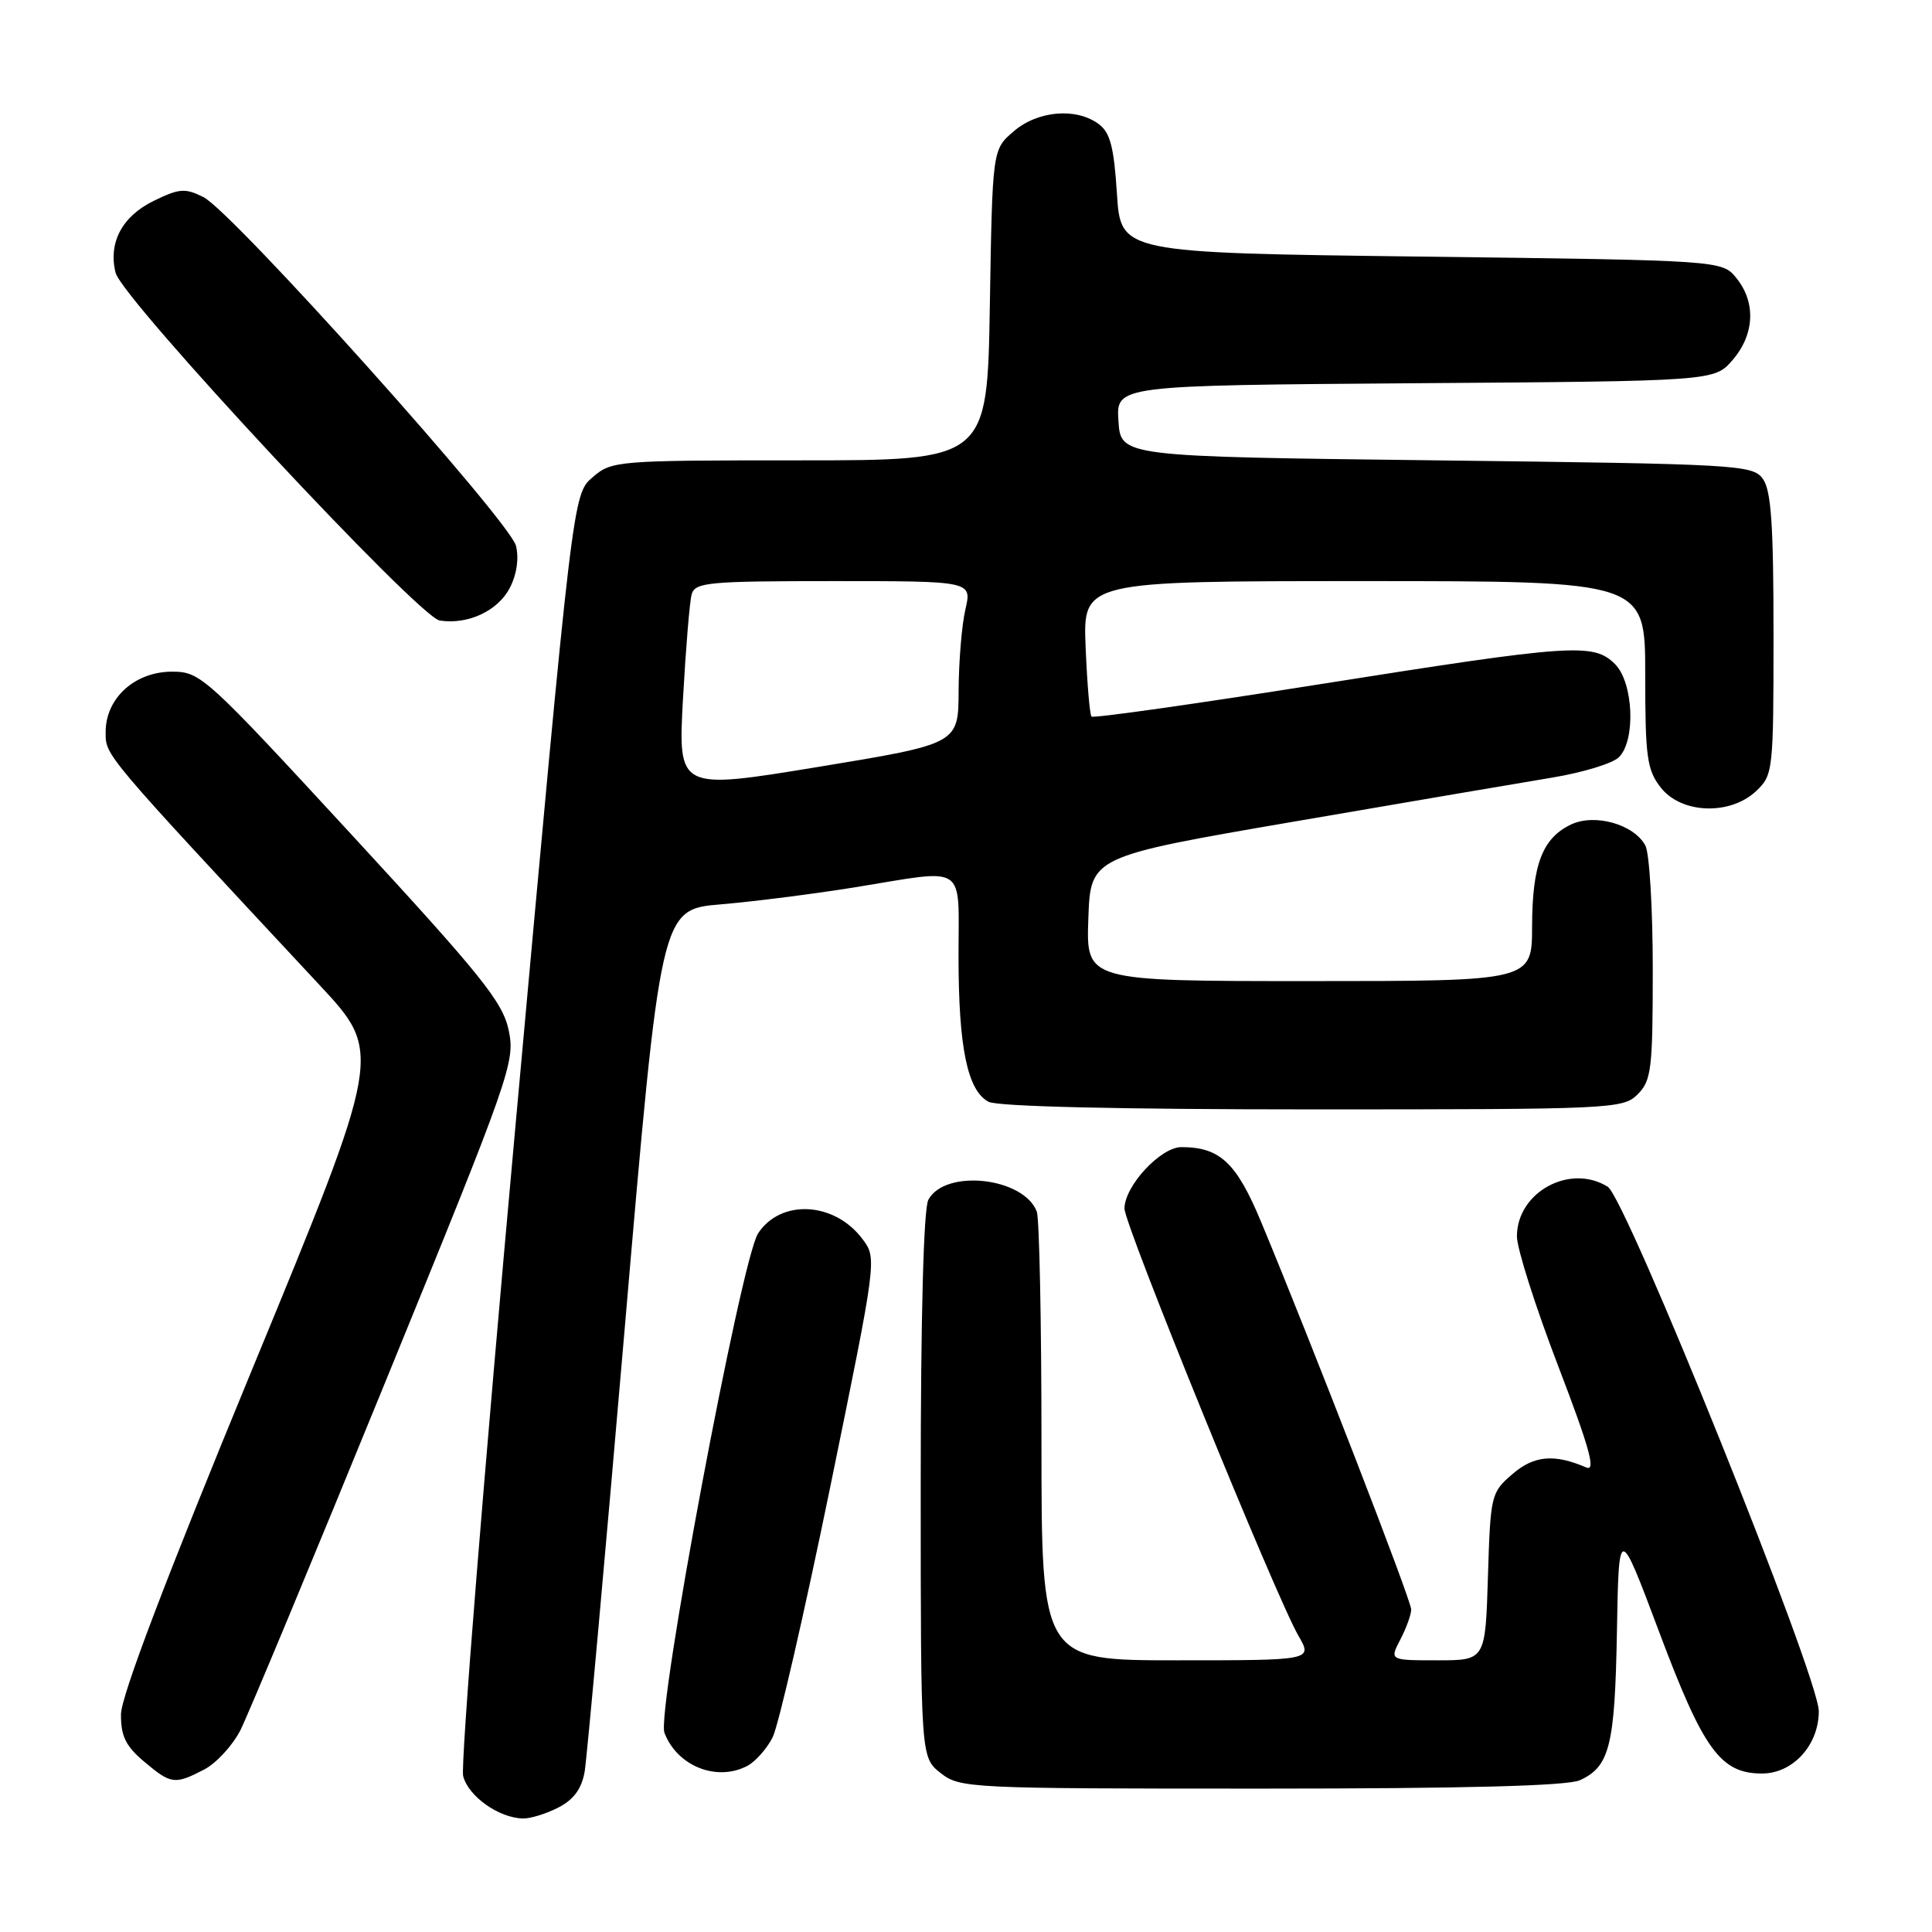 <?xml version="1.0" encoding="UTF-8" standalone="no"?>
<!DOCTYPE svg PUBLIC "-//W3C//DTD SVG 1.1//EN" "http://www.w3.org/Graphics/SVG/1.1/DTD/svg11.dtd" >
<svg xmlns="http://www.w3.org/2000/svg" xmlns:xlink="http://www.w3.org/1999/xlink" version="1.1" viewBox="0 0 256 256">
 <g >
 <path fill="currentColor"
d=" M 74.00 239.50 C 76.03 238.45 77.08 237.01 77.47 234.75 C 77.77 232.96 80.16 206.53 82.78 176.00 C 87.54 120.50 87.54 120.50 95.52 119.83 C 99.91 119.46 107.88 118.44 113.24 117.58 C 128.34 115.13 127.00 114.24 127.01 126.75 C 127.01 138.81 128.19 144.49 130.98 145.99 C 132.16 146.62 148.15 147.00 173.93 147.00 C 213.67 147.00 215.06 146.94 217.00 145.00 C 218.82 143.18 219.00 141.67 219.00 128.43 C 219.00 120.42 218.56 113.05 218.02 112.04 C 216.51 109.22 211.30 107.75 208.15 109.26 C 204.37 111.07 203.03 114.58 203.01 122.75 C 203.00 130.00 203.00 130.00 173.46 130.00 C 143.92 130.00 143.92 130.00 144.21 121.75 C 144.50 113.50 144.50 113.50 171.50 108.86 C 186.35 106.31 201.77 103.68 205.77 103.02 C 209.77 102.35 213.71 101.15 214.52 100.33 C 216.77 98.09 216.44 90.44 214.00 88.00 C 211.16 85.16 208.44 85.35 174.78 90.68 C 158.43 93.27 144.87 95.19 144.63 94.95 C 144.40 94.70 144.05 90.56 143.85 85.75 C 143.50 77.00 143.50 77.00 180.75 77.00 C 218.00 77.00 218.00 77.00 218.00 89.37 C 218.00 100.36 218.23 102.02 220.07 104.37 C 222.80 107.84 229.23 108.07 232.69 104.83 C 234.94 102.70 235.00 102.20 235.00 84.02 C 235.00 69.51 234.69 64.95 233.58 63.44 C 232.23 61.59 230.28 61.48 190.33 61.00 C 148.50 60.50 148.50 60.50 148.20 55.78 C 147.89 51.07 147.89 51.07 187.53 50.78 C 227.17 50.50 227.17 50.50 229.59 47.69 C 232.49 44.32 232.69 40.07 230.09 36.86 C 228.18 34.50 228.18 34.50 188.34 34.00 C 148.50 33.50 148.50 33.50 148.00 25.67 C 147.60 19.43 147.10 17.54 145.56 16.42 C 142.56 14.22 137.49 14.67 134.31 17.41 C 131.50 19.82 131.50 19.82 131.16 40.41 C 130.82 61.00 130.82 61.00 105.97 61.00 C 81.63 61.00 81.06 61.05 78.51 63.25 C 75.90 65.50 75.90 65.50 68.31 149.10 C 64.13 195.09 61.01 233.89 61.37 235.33 C 62.04 238.01 66.09 240.89 69.30 240.96 C 70.29 240.98 72.41 240.32 74.00 239.50 Z  M 209.34 235.89 C 213.29 234.09 213.98 231.32 214.25 216.25 C 214.50 202.01 214.50 202.01 219.85 216.25 C 225.72 231.89 227.98 235.00 233.48 235.00 C 237.57 235.00 241.00 231.24 241.00 226.74 C 241.00 222.20 215.47 158.77 213.03 157.25 C 208.03 154.13 201.00 157.97 201.00 163.83 C 201.00 165.43 203.45 173.14 206.45 180.96 C 210.61 191.82 211.50 195.00 210.20 194.45 C 205.94 192.62 203.28 192.85 200.41 195.32 C 197.57 197.76 197.49 198.09 197.16 208.91 C 196.82 220.00 196.82 220.00 190.47 220.00 C 184.12 220.00 184.12 220.00 185.55 217.25 C 186.34 215.74 186.99 213.94 186.99 213.26 C 187.00 212.07 173.77 177.91 167.10 161.90 C 163.83 154.05 161.65 152.00 156.54 152.00 C 153.78 152.00 149.00 157.16 149.00 160.14 C 149.00 162.33 169.04 211.54 172.05 216.75 C 173.93 220.00 173.93 220.00 155.97 220.00 C 138.00 220.00 138.00 220.00 138.00 191.08 C 138.00 175.18 137.72 161.44 137.38 160.54 C 135.63 155.99 125.22 154.85 123.01 158.98 C 122.38 160.15 122.00 174.49 122.00 196.86 C 122.00 232.85 122.00 232.85 124.63 234.93 C 127.20 236.95 128.32 237.00 167.09 237.00 C 194.14 237.00 207.69 236.64 209.34 235.89 Z  M 27.04 234.48 C 28.66 233.64 30.83 231.28 31.87 229.23 C 32.90 227.18 41.53 206.46 51.03 183.19 C 67.67 142.46 68.28 140.72 67.41 136.54 C 66.62 132.77 63.85 129.33 46.59 110.60 C 27.22 89.59 26.57 89.00 22.79 89.00 C 17.87 89.00 14.00 92.51 14.00 96.98 C 14.00 100.17 13.48 99.55 42.32 130.50 C 50.71 139.50 50.71 139.50 33.39 181.50 C 22.00 209.10 16.05 224.75 16.03 227.16 C 16.01 230.04 16.66 231.37 19.08 233.41 C 22.67 236.43 23.14 236.50 27.04 234.48 Z  M 99.06 233.97 C 100.11 233.40 101.61 231.72 102.37 230.22 C 103.14 228.72 106.56 213.83 109.99 197.13 C 116.20 166.81 116.21 166.75 114.29 164.19 C 110.59 159.23 103.46 158.84 100.45 163.43 C 98.21 166.85 86.97 226.79 88.04 229.60 C 89.73 234.04 95.01 236.13 99.06 233.97 Z  M 67.55 77.90 C 68.48 76.11 68.78 73.99 68.37 72.32 C 67.54 69.03 30.82 28.05 26.96 26.12 C 24.53 24.90 23.76 24.96 20.36 26.62 C 16.18 28.66 14.32 32.17 15.32 36.15 C 16.20 39.64 55.47 81.78 58.26 82.22 C 61.97 82.81 65.97 80.96 67.55 77.90 Z  M 90.50 92.58 C 90.87 85.94 91.38 79.71 91.65 78.75 C 92.09 77.16 93.86 77.00 110.46 77.00 C 128.79 77.00 128.79 77.00 127.92 80.75 C 127.44 82.81 127.04 87.66 127.02 91.53 C 127.00 98.56 127.00 98.56 108.42 101.62 C 89.84 104.67 89.84 104.67 90.50 92.58 Z "/>
</g>
</svg>